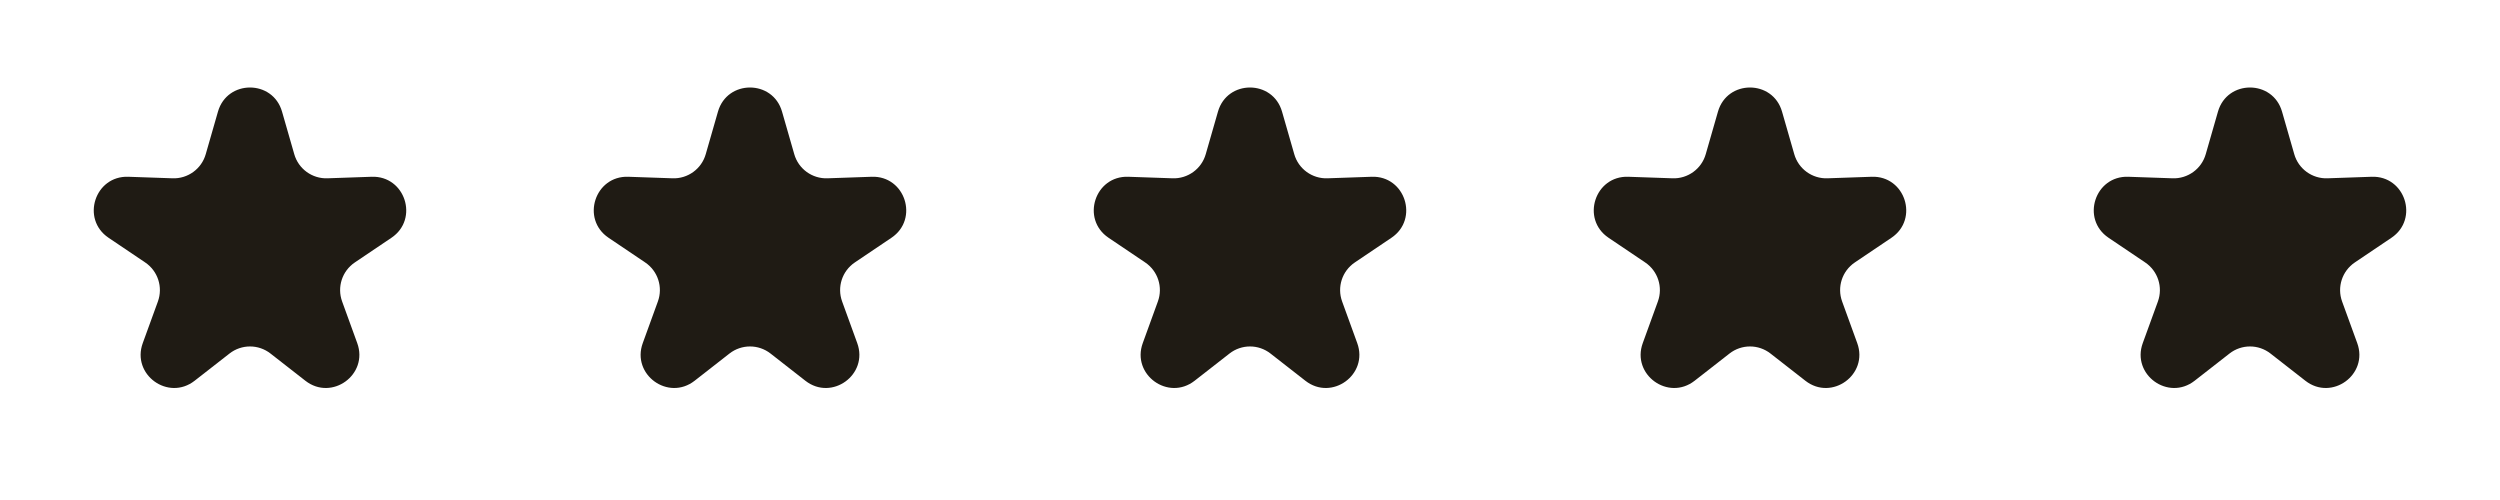 <svg width="75" height="15" viewBox="0 0 75 15" fill="none" xmlns="http://www.w3.org/2000/svg">
<path d="M6.539 3.349C6.816 2.384 8.184 2.384 8.461 3.349L8.828 4.626C8.954 5.067 9.365 5.365 9.823 5.349L11.15 5.303C12.154 5.268 12.577 6.57 11.745 7.132L10.644 7.874C10.263 8.131 10.107 8.614 10.264 9.045L10.717 10.293C11.061 11.237 9.954 12.041 9.162 11.423L8.115 10.606C7.754 10.323 7.246 10.323 6.885 10.606L5.838 11.423C5.046 12.041 3.939 11.237 4.283 10.293L4.737 9.045C4.893 8.614 4.737 8.131 4.356 7.874L3.255 7.132C2.423 6.57 2.846 5.268 3.849 5.303L5.177 5.349C5.635 5.365 6.046 5.067 6.172 4.626L6.539 3.349Z" fill="#1F1B14"/>
<path d="M21.539 3.349C21.816 2.384 23.184 2.384 23.461 3.349L23.828 4.626C23.954 5.067 24.365 5.365 24.823 5.349L26.151 5.303C27.154 5.268 27.577 6.57 26.745 7.132L25.644 7.874C25.263 8.131 25.107 8.614 25.264 9.045L25.717 10.293C26.061 11.237 24.954 12.041 24.162 11.423L23.116 10.606C22.754 10.323 22.246 10.323 21.884 10.606L20.838 11.423C20.046 12.041 18.939 11.237 19.283 10.293L19.736 9.045C19.893 8.614 19.737 8.131 19.356 7.874L18.255 7.132C17.423 6.57 17.846 5.268 18.849 5.303L20.177 5.349C20.635 5.365 21.046 5.067 21.172 4.626L21.539 3.349Z" fill="#1F1B14"/>
<path d="M36.539 3.349C36.816 2.384 38.184 2.384 38.461 3.349L38.828 4.626C38.954 5.067 39.365 5.365 39.823 5.349L41.151 5.303C42.154 5.268 42.577 6.57 41.745 7.132L40.644 7.874C40.263 8.131 40.107 8.614 40.264 9.045L40.717 10.293C41.061 11.237 39.954 12.041 39.162 11.423L38.115 10.606C37.754 10.323 37.246 10.323 36.885 10.606L35.838 11.423C35.046 12.041 33.939 11.237 34.283 10.293L34.736 9.045C34.893 8.614 34.737 8.131 34.356 7.874L33.255 7.132C32.423 6.57 32.846 5.268 33.849 5.303L35.177 5.349C35.635 5.365 36.046 5.067 36.172 4.626L36.539 3.349Z" fill="#1F1B14"/>
<path d="M51.539 3.349C51.816 2.384 53.184 2.384 53.461 3.349L53.828 4.626C53.954 5.067 54.365 5.365 54.823 5.349L56.151 5.303C57.154 5.268 57.577 6.57 56.745 7.132L55.644 7.874C55.263 8.131 55.107 8.614 55.264 9.045L55.717 10.293C56.061 11.237 54.954 12.041 54.162 11.423L53.115 10.606C52.754 10.323 52.246 10.323 51.885 10.606L50.838 11.423C50.046 12.041 48.939 11.237 49.283 10.293L49.736 9.045C49.893 8.614 49.737 8.131 49.356 7.874L48.255 7.132C47.423 6.57 47.846 5.268 48.849 5.303L50.177 5.349C50.635 5.365 51.046 5.067 51.172 4.626L51.539 3.349Z" fill="#1F1B14"/>
<path d="M66.539 3.349C66.816 2.384 68.184 2.384 68.461 3.349L68.828 4.626C68.954 5.067 69.365 5.365 69.823 5.349L71.15 5.303C72.154 5.268 72.577 6.57 71.745 7.132L70.644 7.874C70.263 8.131 70.107 8.614 70.263 9.045L70.717 10.293C71.061 11.237 69.954 12.041 69.162 11.423L68.115 10.606C67.754 10.323 67.246 10.323 66.885 10.606L65.838 11.423C65.046 12.041 63.939 11.237 64.283 10.293L64.737 9.045C64.893 8.614 64.737 8.131 64.356 7.874L63.255 7.132C62.423 6.57 62.846 5.268 63.849 5.303L65.177 5.349C65.635 5.365 66.046 5.067 66.172 4.626L66.539 3.349Z" fill="#1F1B14"/>
</svg>
